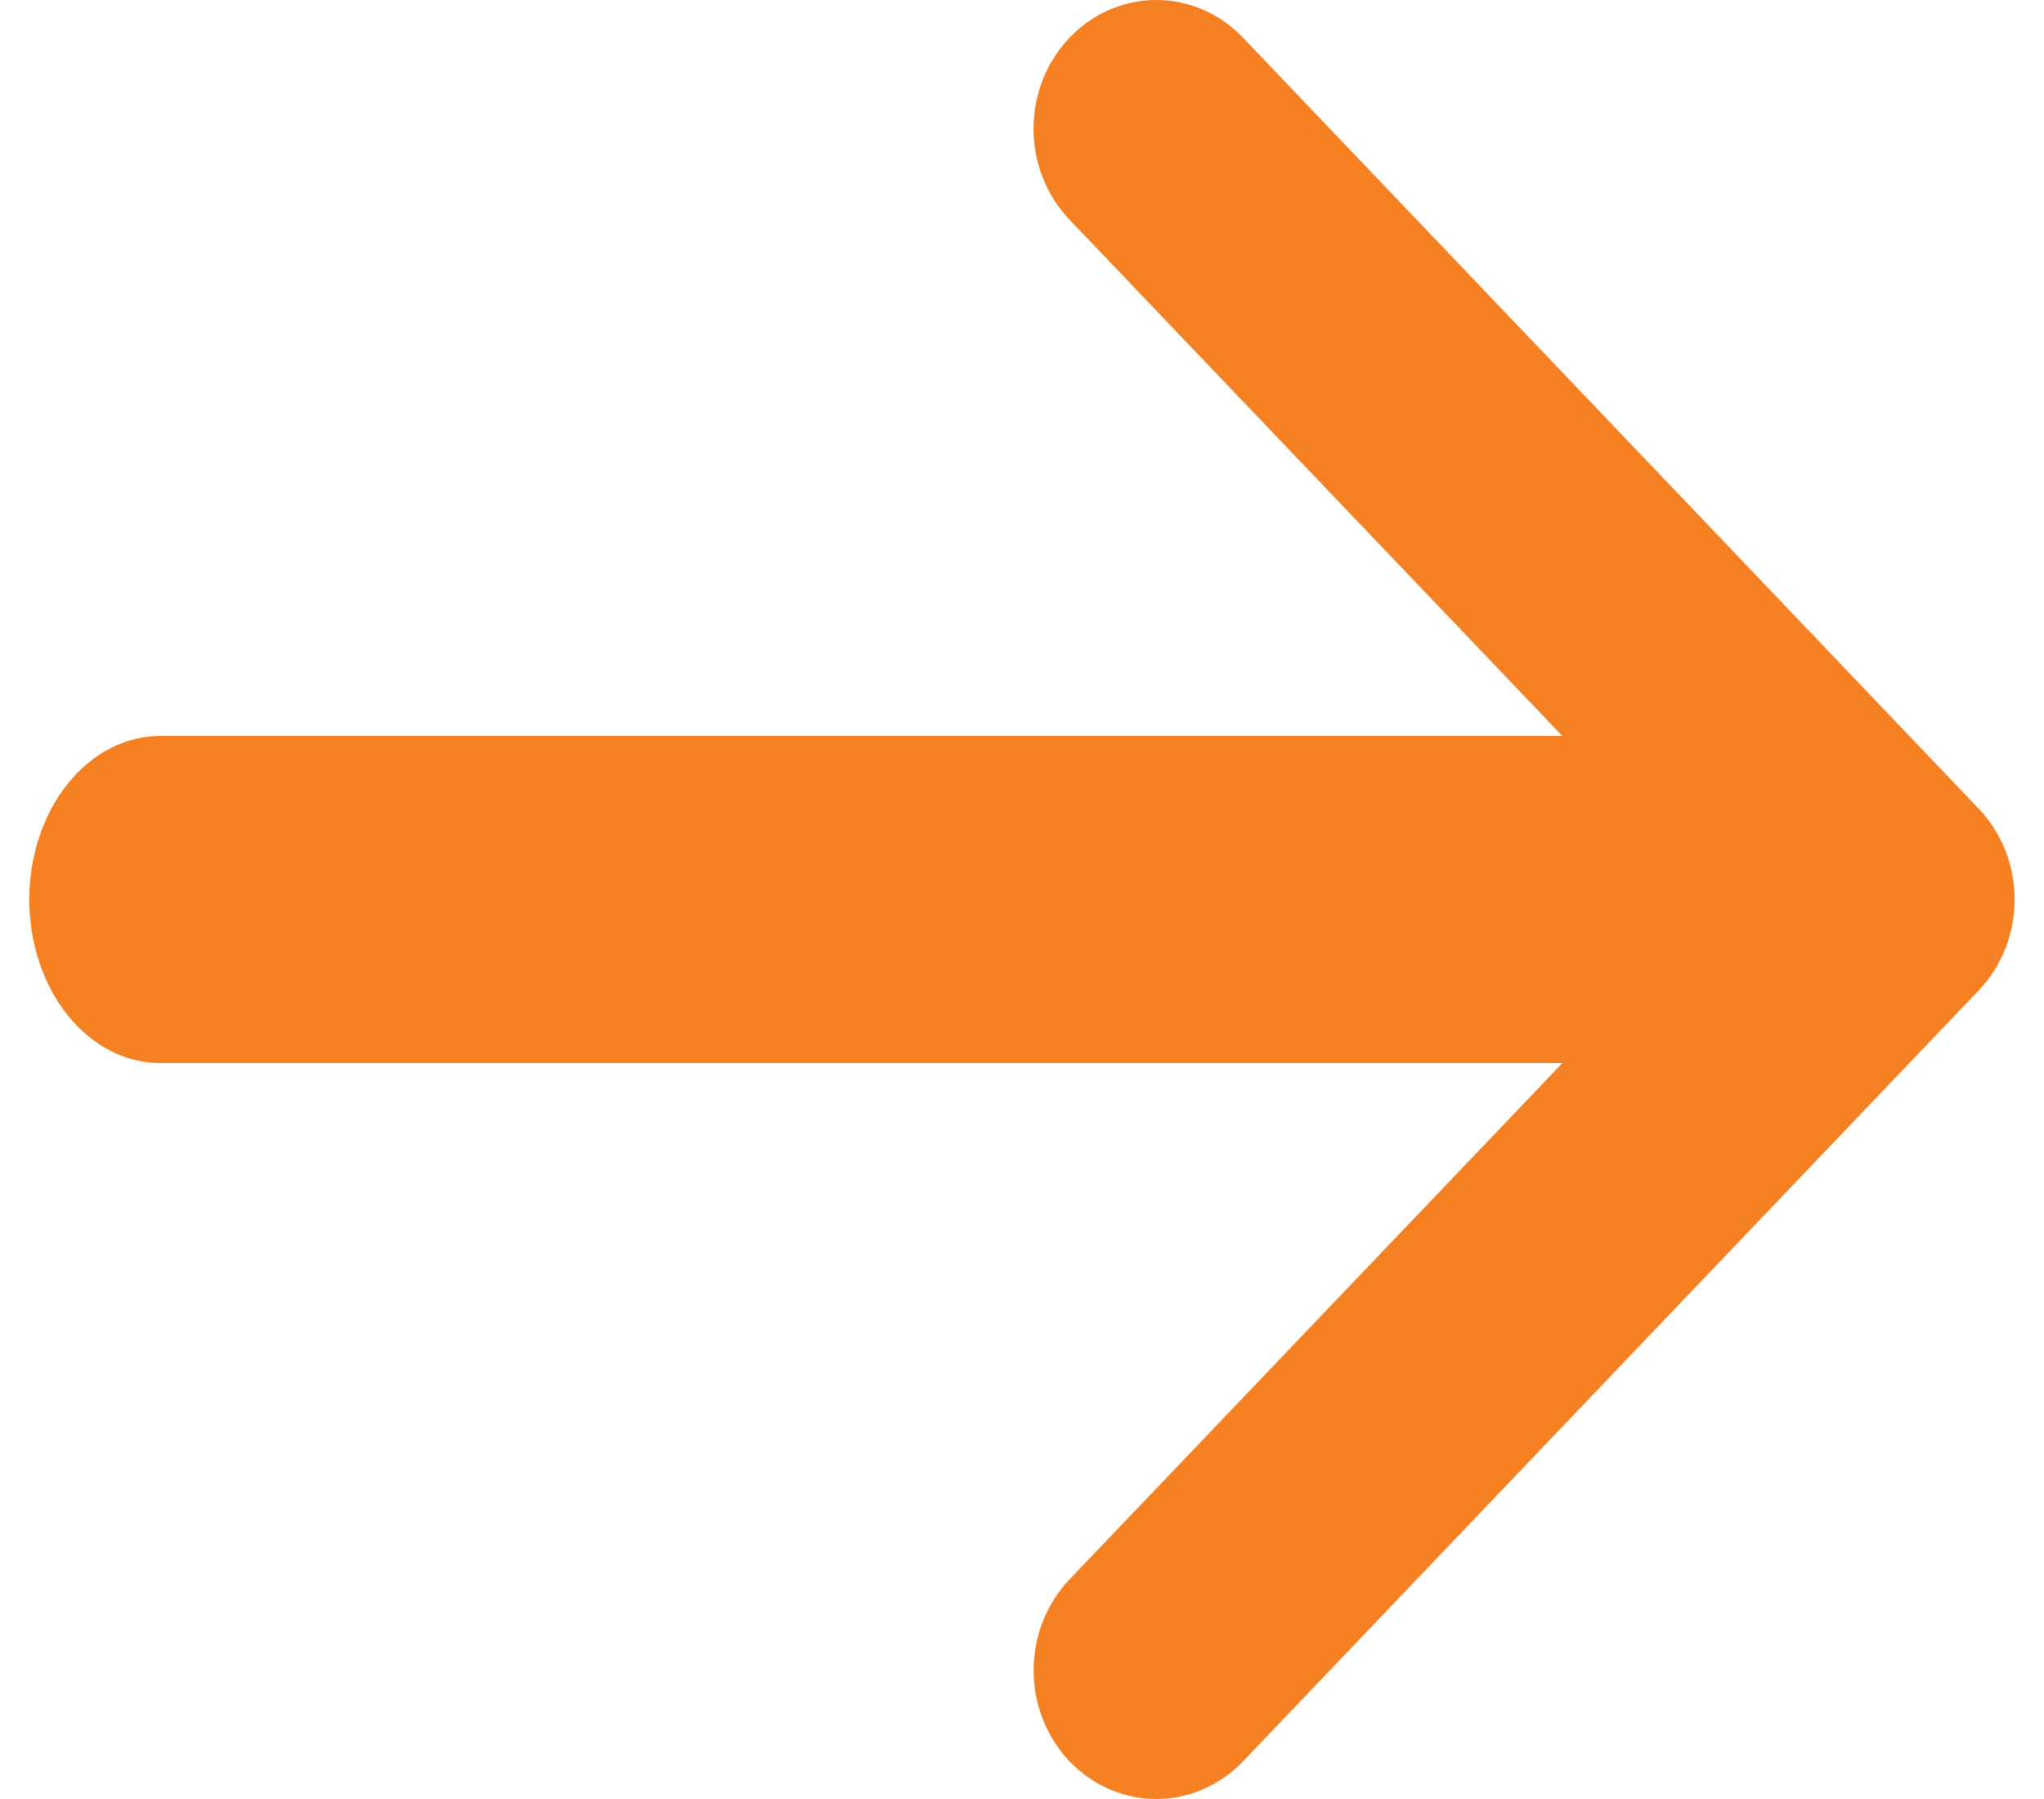 <svg width="25" height="22" viewBox="0 0 25 22" fill="none" xmlns="http://www.w3.org/2000/svg">
<path fill-rule="evenodd" clip-rule="evenodd" d="M13.568 0.12C13.386 0.199 13.221 0.315 13.081 0.462C12.942 0.608 12.831 0.781 12.755 0.972C12.68 1.163 12.641 1.367 12.641 1.574C12.641 1.781 12.68 1.985 12.755 2.176C12.831 2.367 12.942 2.54 13.081 2.686L19.109 9H1.958C1.534 9 1.127 9.211 0.827 9.586C0.527 9.961 0.358 10.47 0.358 11C0.358 11.53 0.527 12.039 0.827 12.414C1.127 12.789 1.534 13 1.958 13H19.11L13.081 19.315C12.8 19.61 12.642 20.01 12.642 20.427C12.642 20.844 12.8 21.244 13.081 21.539C13.363 21.834 13.745 22 14.143 22C14.541 22 14.923 21.834 15.204 21.539L24.2 12.113C24.34 11.967 24.451 11.793 24.526 11.603C24.602 11.412 24.641 11.207 24.641 11C24.641 10.794 24.602 10.589 24.526 10.398C24.451 10.207 24.34 10.034 24.2 9.888L15.204 0.462C15.065 0.315 14.9 0.199 14.717 0.12C14.535 0.041 14.34 0 14.143 0C13.946 0 13.75 0.041 13.568 0.12Z" fill="#F58021"/>
</svg>

